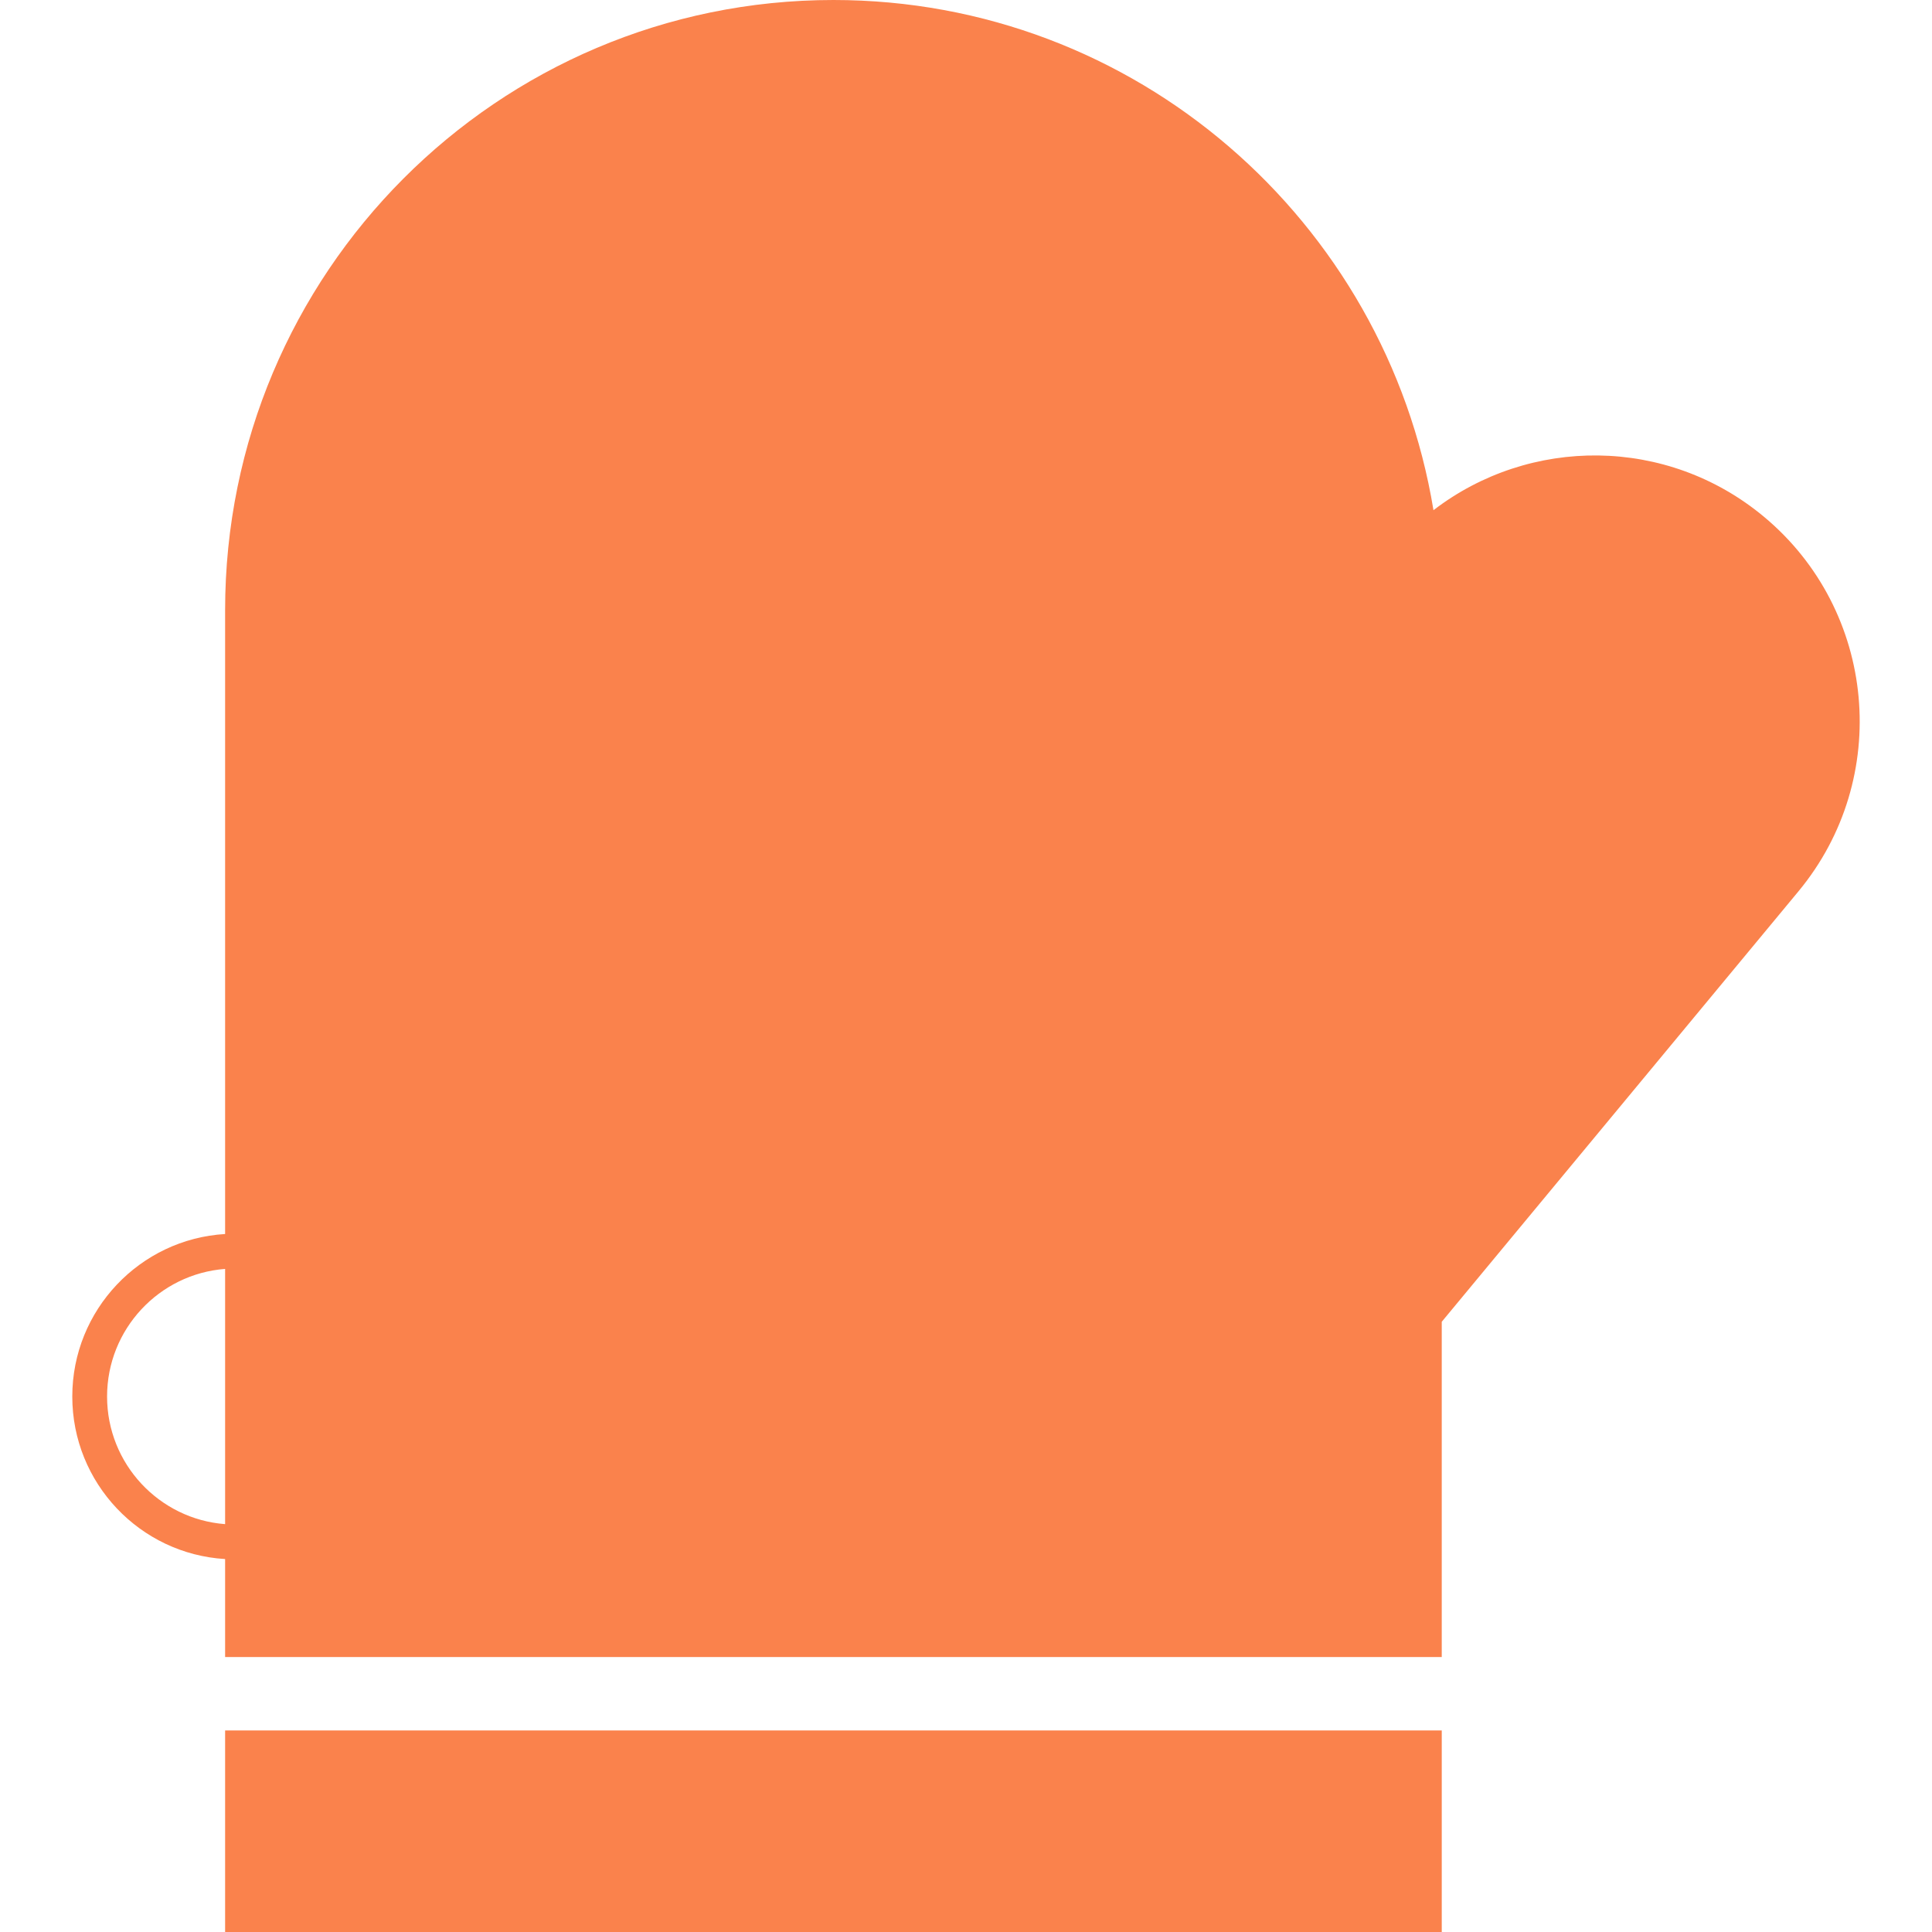 <svg preserveAspectRatio="xMidYMid meet" data-bbox="32 26.5 136 147" viewBox="32 26.5 136 147" height="200" width="200" xmlns="http://www.w3.org/2000/svg" data-type="tint" role="presentation" aria-hidden="true">
    <g>
        <path d="M43.628 158.166h92.571V173.5H43.628v-15.334zM163.34 94.318l-27.142 32.752v25.509h-92.57v-7.456C37.153 144.737 32 139.347 32 132.758c0-6.59 5.153-11.98 11.628-12.366V72.928c0-25.641 20.723-46.428 46.285-46.428 22.979 0 42.036 16.8 45.656 38.82 7.309-5.623 17.771-5.65 25.153.505 8.567 7.144 9.739 19.9 2.618 28.493zM43.628 142.467v-19.419c-5.014.38-8.981 4.585-8.981 9.71s3.967 9.329 8.981 9.709z" fill="#FA824C"></path>
    </g>
</svg>